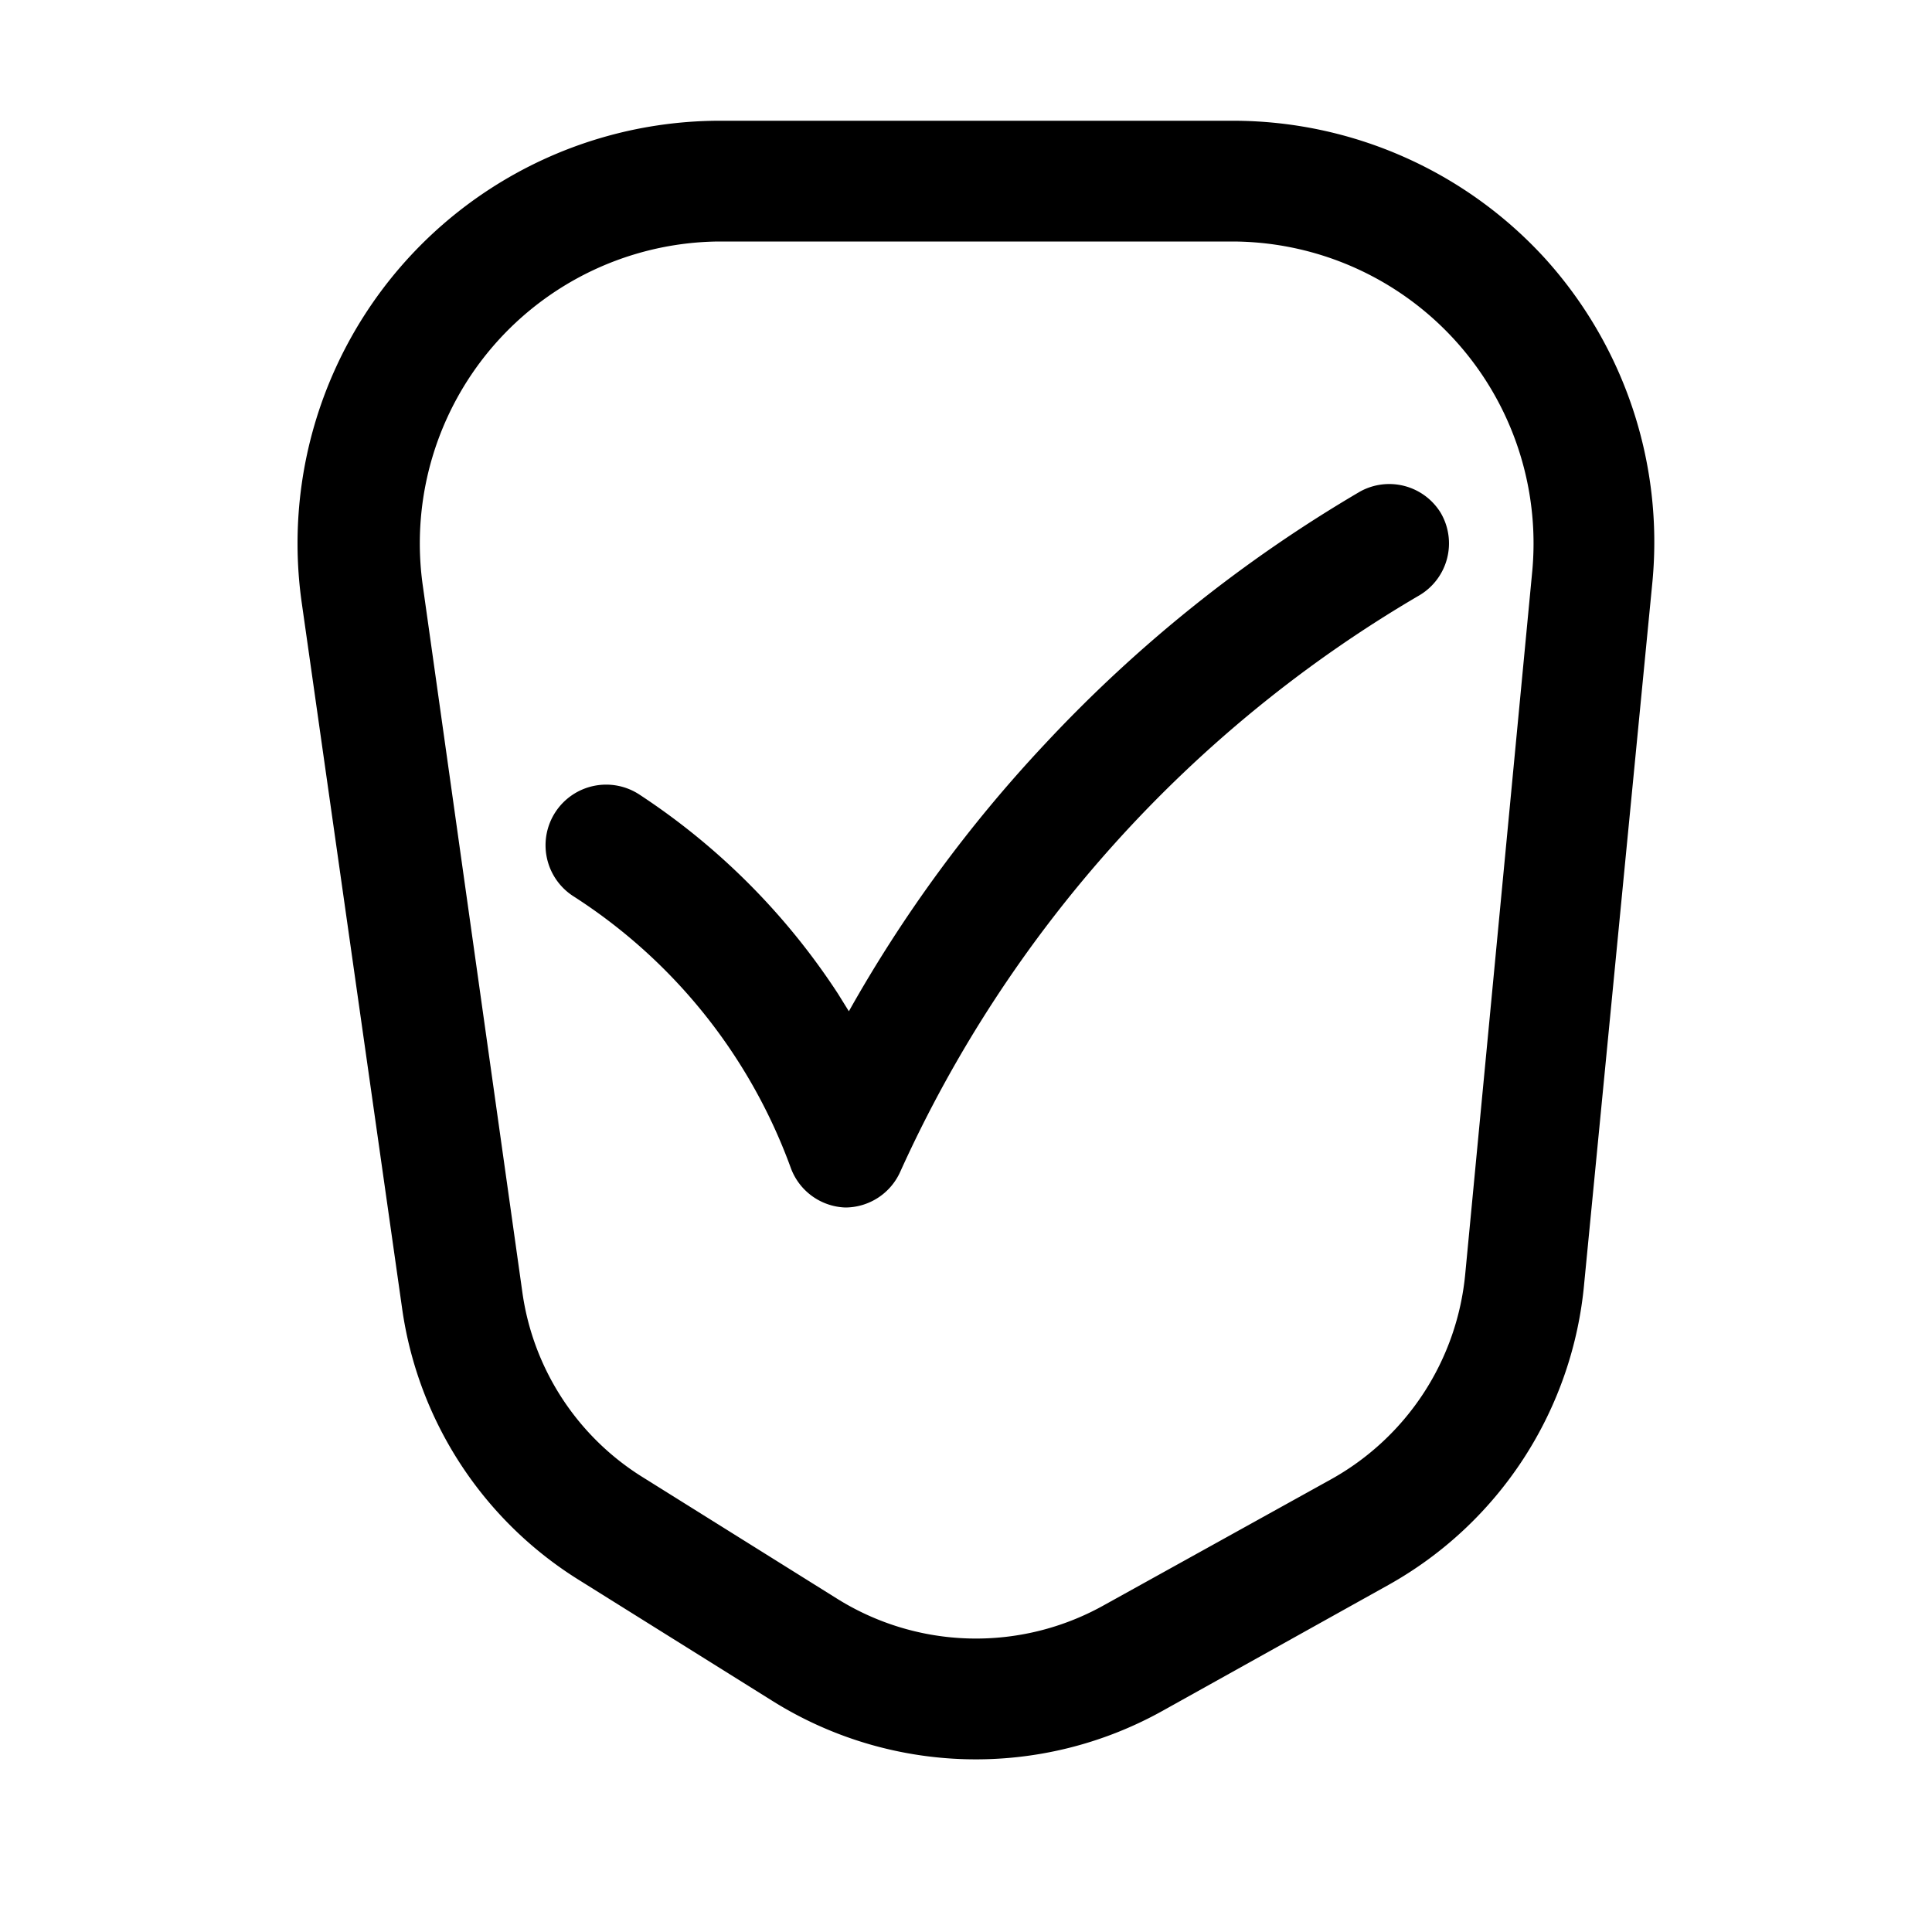 <svg height="512" viewBox="0 0 32 32" width="512" xmlns="http://www.w3.org/2000/svg"><g id="_44-Shield" data-name="44-Shield"><path d="m25.59 4.28a7 7 0 0 0 -5.16-2.28h-8.54a7 7 0 0 0 -6.89 8l1.66 11.67a6.34 6.34 0 0 0 2.93 4.5l3.2 2a6.35 6.35 0 0 0 6.46.17l3.75-2.09a6.38 6.38 0 0 0 3.24-5l1.13-11.62a7 7 0 0 0 -1.78-5.35zm-1.32 16.81a4.36 4.36 0 0 1 -2.22 3.41l-3.77 2.09a4.34 4.34 0 0 1 -4.43-.12l-3.2-2a4.31 4.31 0 0 1 -2-3.08l-1.65-11.71a5 5 0 0 1 4.89-5.68h8.54a5 5 0 0 1 4.95 5.45zm-.41-12.6a1 1 0 0 1 -.35 1.37 21.16 21.16 0 0 0 -8.6 9.55 1 1 0 0 1 -.91.59 1 1 0 0 1 -.9-.65 9 9 0 0 0 -3.61-4.51 1 1 0 1 1 1.1-1.68 11.37 11.37 0 0 1 3.29 3.3l.18.29a22.74 22.74 0 0 1 3.25-4.43 23.12 23.12 0 0 1 5.22-4.18 1 1 0 0 1 1.33.35z"/></g></svg>